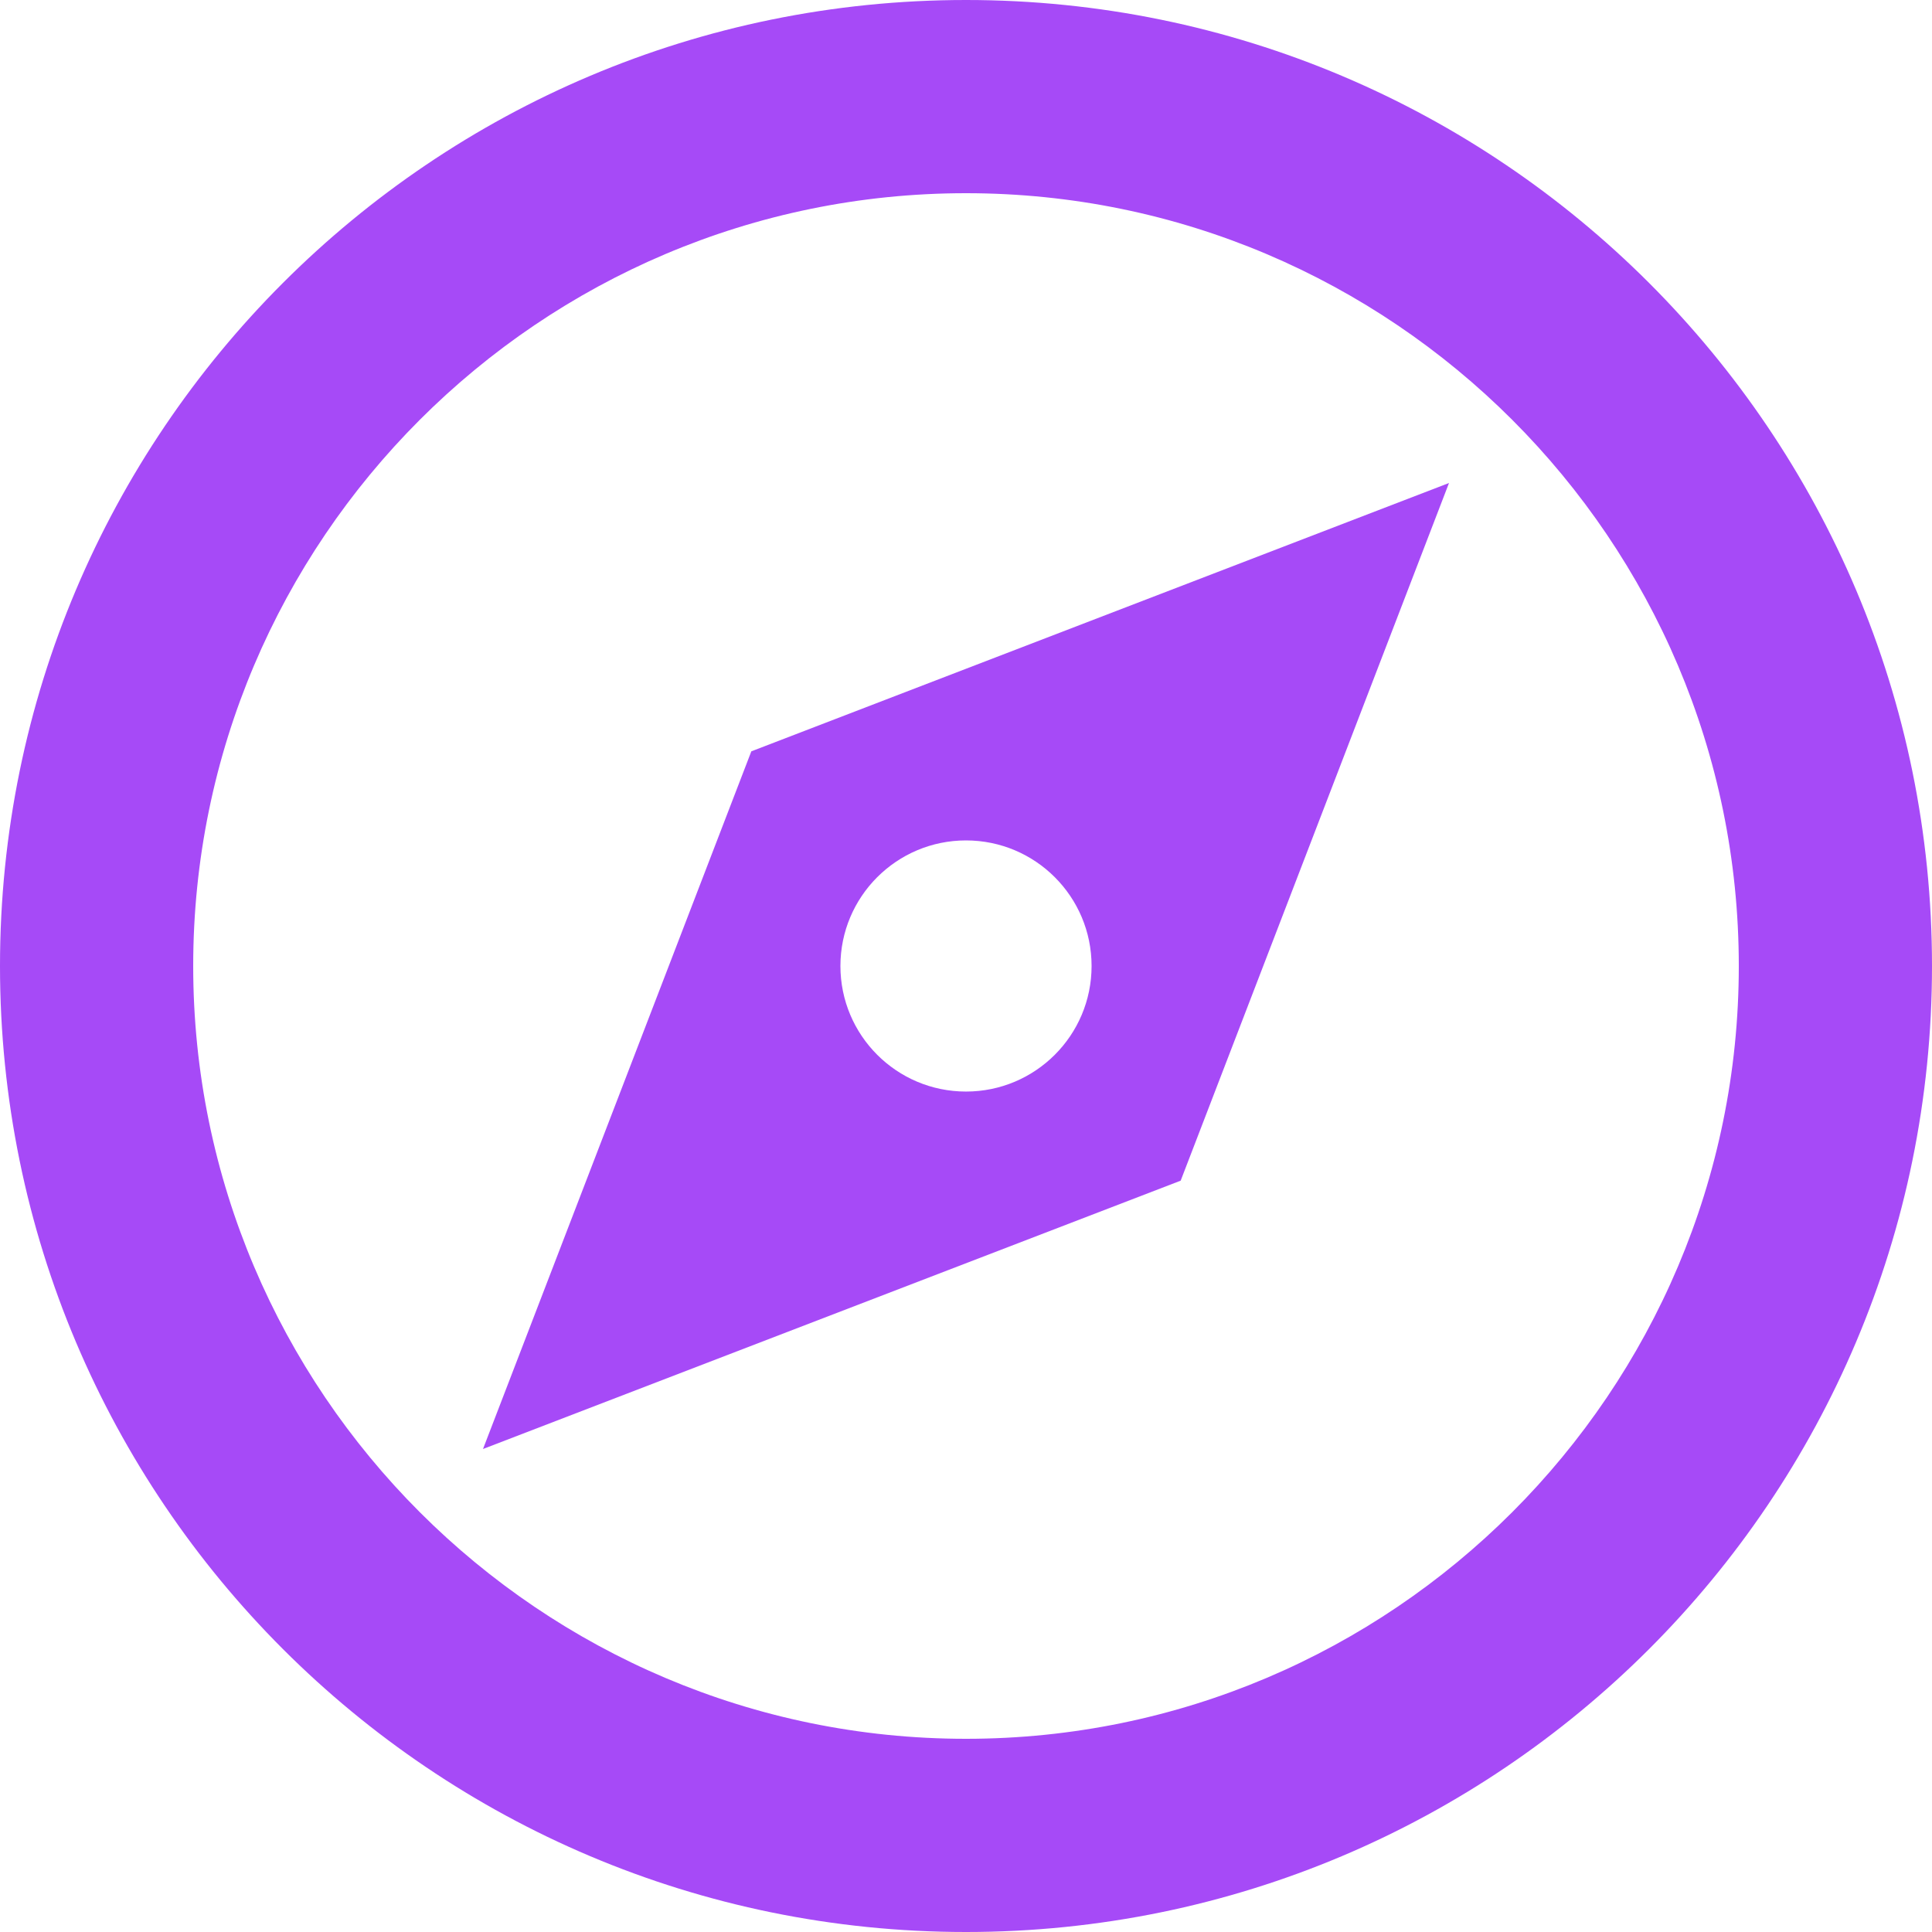 <svg width="80" height="80" viewBox="0 0 80 80" fill="none" xmlns="http://www.w3.org/2000/svg">
<path d="M40 0C17.908 0 0 17.908 0 40C0 62.092 17.908 80 40 80C62.092 80 80 62.092 80 40C80 17.908 62.092 0 40 0ZM40 72C22.356 72 8 57.645 8 40C8 22.355 22.355 8 40 8C57.645 8 72 22.355 72 40C72 57.645 57.645 72 40 72Z" fill="#A64AF7"/>
<path d="M20 60L48.889 48.889L60 20L31.111 31.111L20 60ZM40 34.8C42.872 34.8 45.2 37.128 45.2 40C45.2 42.871 42.872 45.199 40 45.199C37.128 45.199 34.8 42.871 34.8 40C34.8 37.128 37.128 34.8 40 34.8V34.8Z" fill="#A64AF7"/>
</svg>
